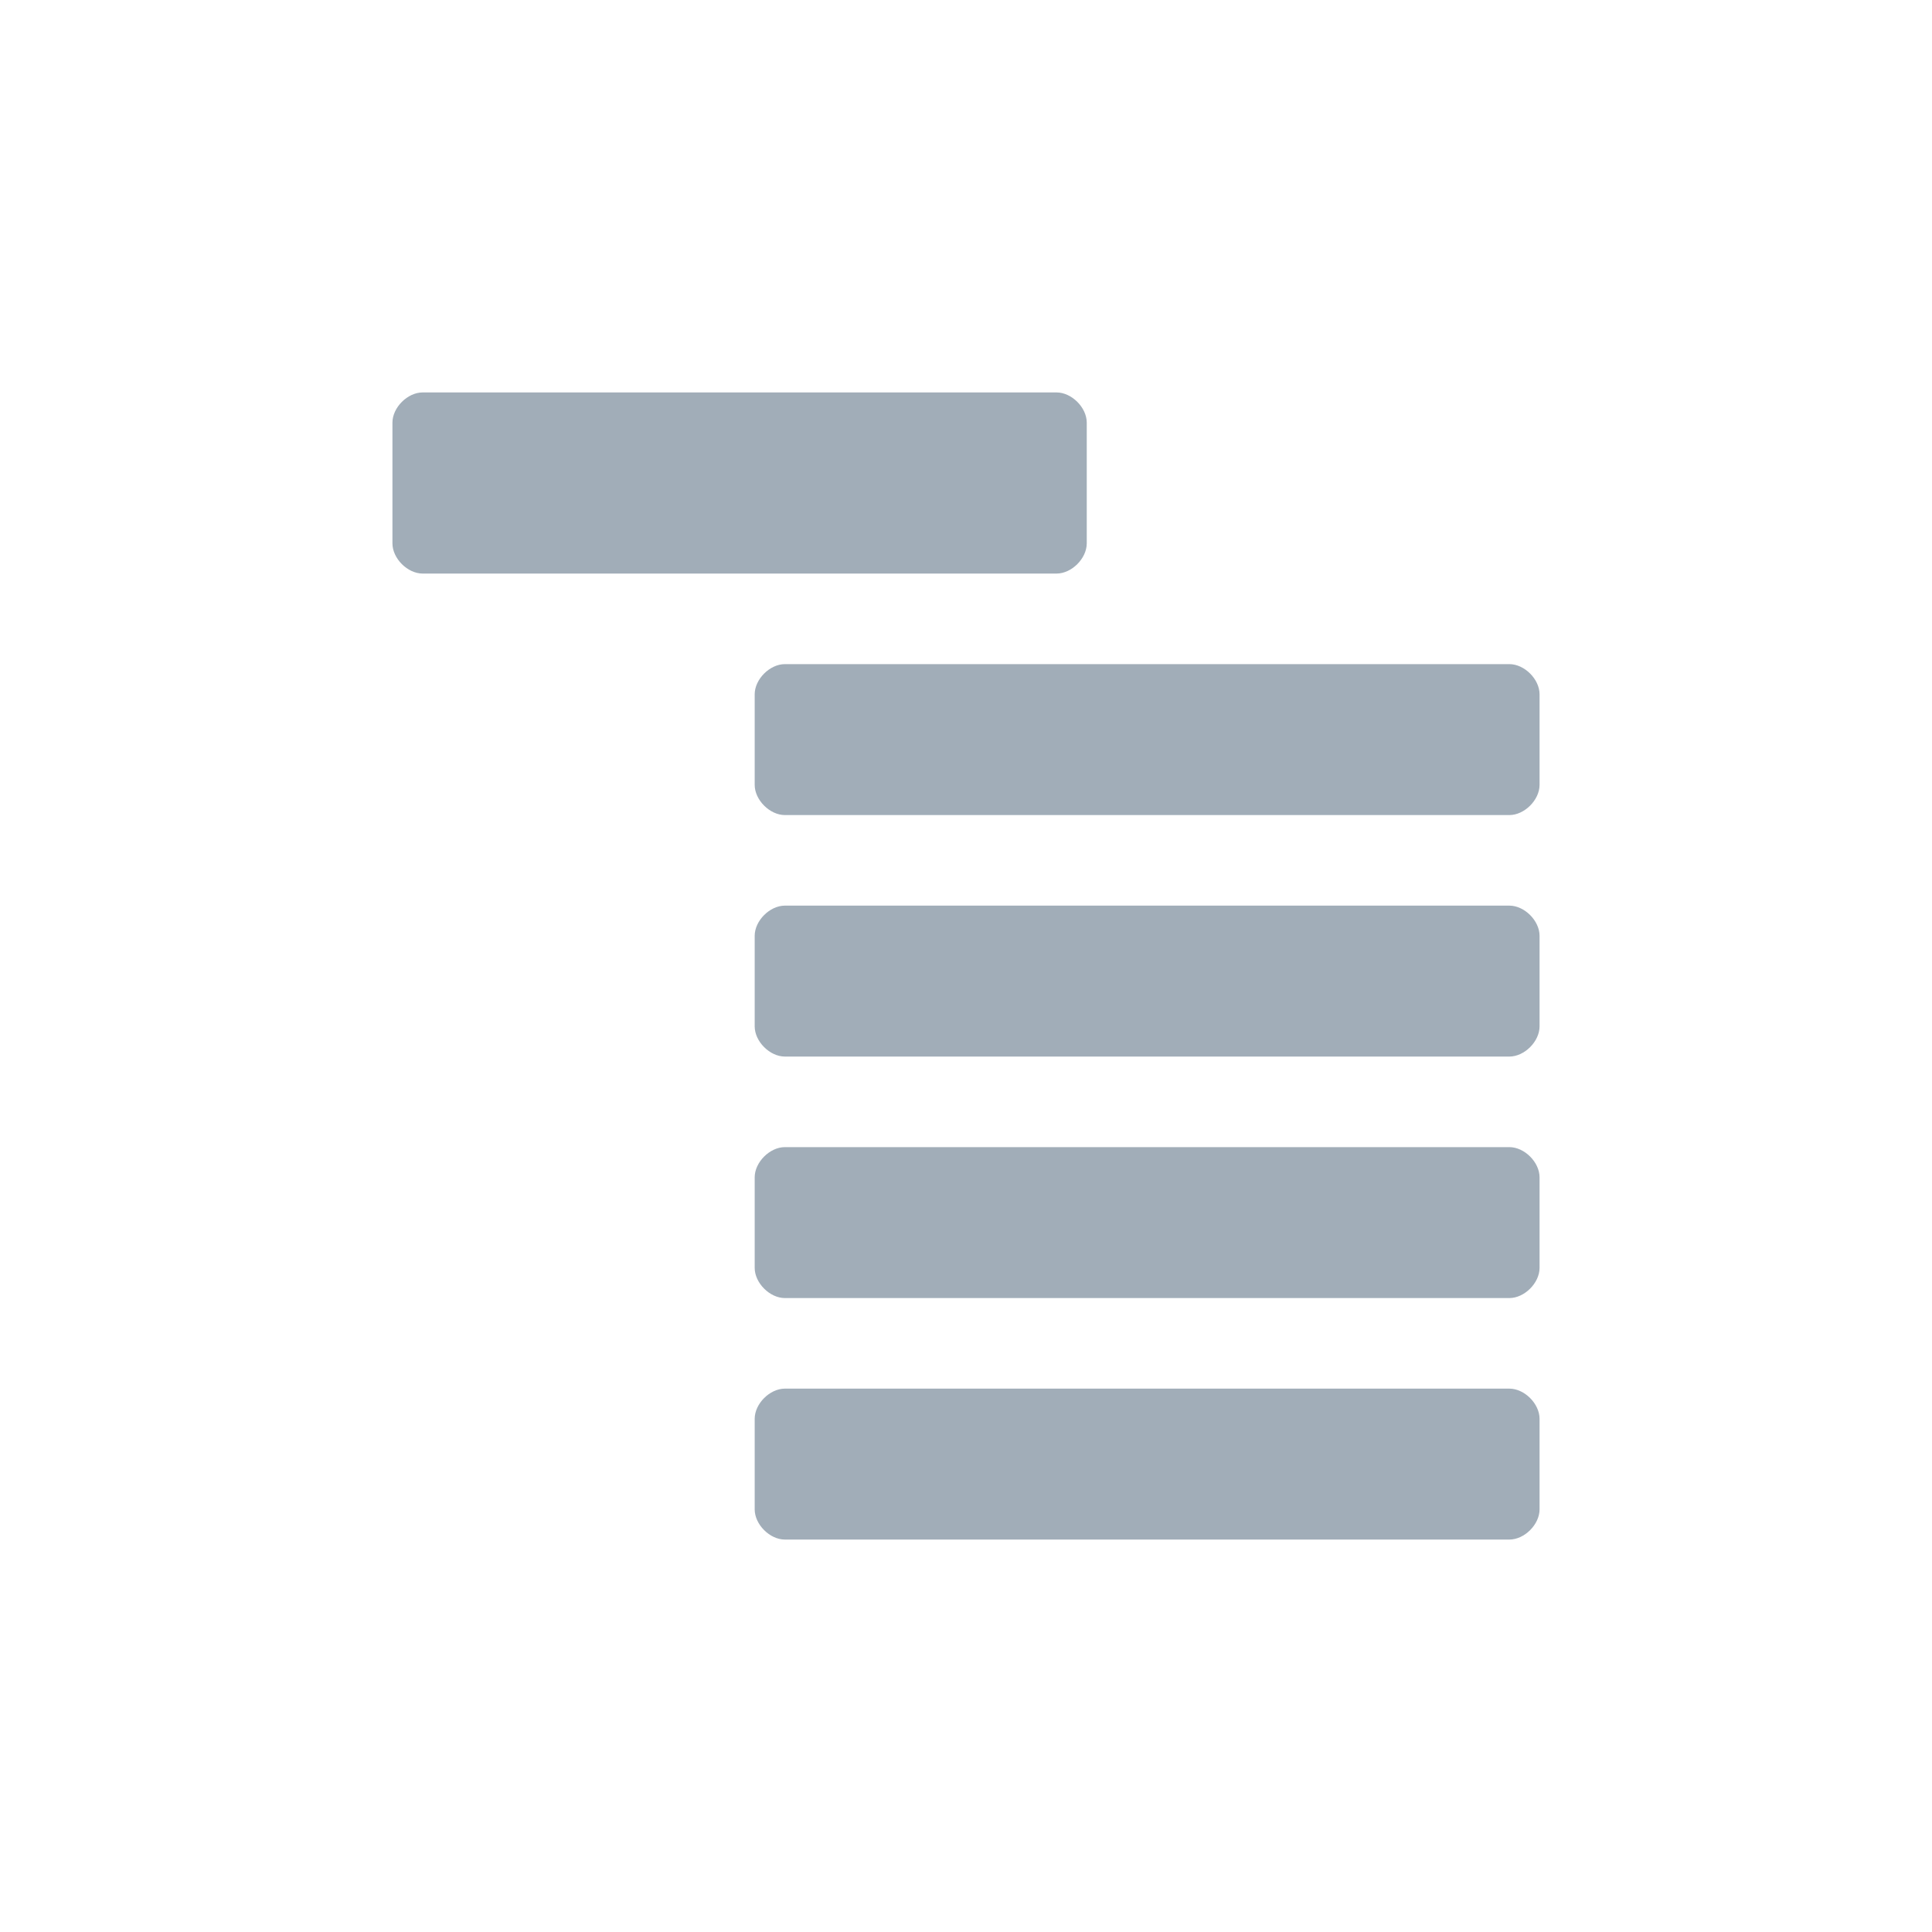 <?xml version="1.0" encoding="utf-8"?>
<!-- Generator: Adobe Illustrator 16.0.3, SVG Export Plug-In . SVG Version: 6.00 Build 0)  -->
<!DOCTYPE svg PUBLIC "-//W3C//DTD SVG 1.1//EN" "http://www.w3.org/Graphics/SVG/1.1/DTD/svg11.dtd">
<svg version="1.1" id="Layer_2" xmlns="http://www.w3.org/2000/svg" xmlns:xlink="http://www.w3.org/1999/xlink" x="0px" y="0px"
     width="64px" height="64px" viewBox="0 0 64 64" enable-background="new 0 0 64 64" xml:space="preserve">
<path fill="#A1ADB8" d="M36,18c0,0.5-0.5,1-1,1H14c-0.5,0-1-0.5-1-1v-4c0-0.5,0.5-1,1-1h21c0.5,0,1,0.5,1,1V18z"/>
    <path fill="#A1ADB8" d="M51,26c0,0.5-0.5,1-1,1H26c-0.5,0-1-0.5-1-1v-3c0-0.5,0.5-1,1-1h24c0.5,0,1,0.5,1,1V26z"/>
    <path fill="#A1ADB8" d="M51,34c0,0.5-0.5,1-1,1H26c-0.5,0-1-0.5-1-1v-3c0-0.5,0.5-1,1-1h24c0.5,0,1,0.5,1,1V34z"/>
    <path fill="#A1ADB8" d="M51,42c0,0.5-0.5,1-1,1H26c-0.5,0-1-0.5-1-1v-3c0-0.5,0.5-1,1-1h24c0.5,0,1,0.5,1,1V42z"/>
    <path fill="#A1ADB8" d="M51,50c0,0.5-0.5,1-1,1H26c-0.5,0-1-0.5-1-1v-3c0-0.5,0.5-1,1-1h24c0.5,0,1,0.5,1,1V50z"/>
</svg>
